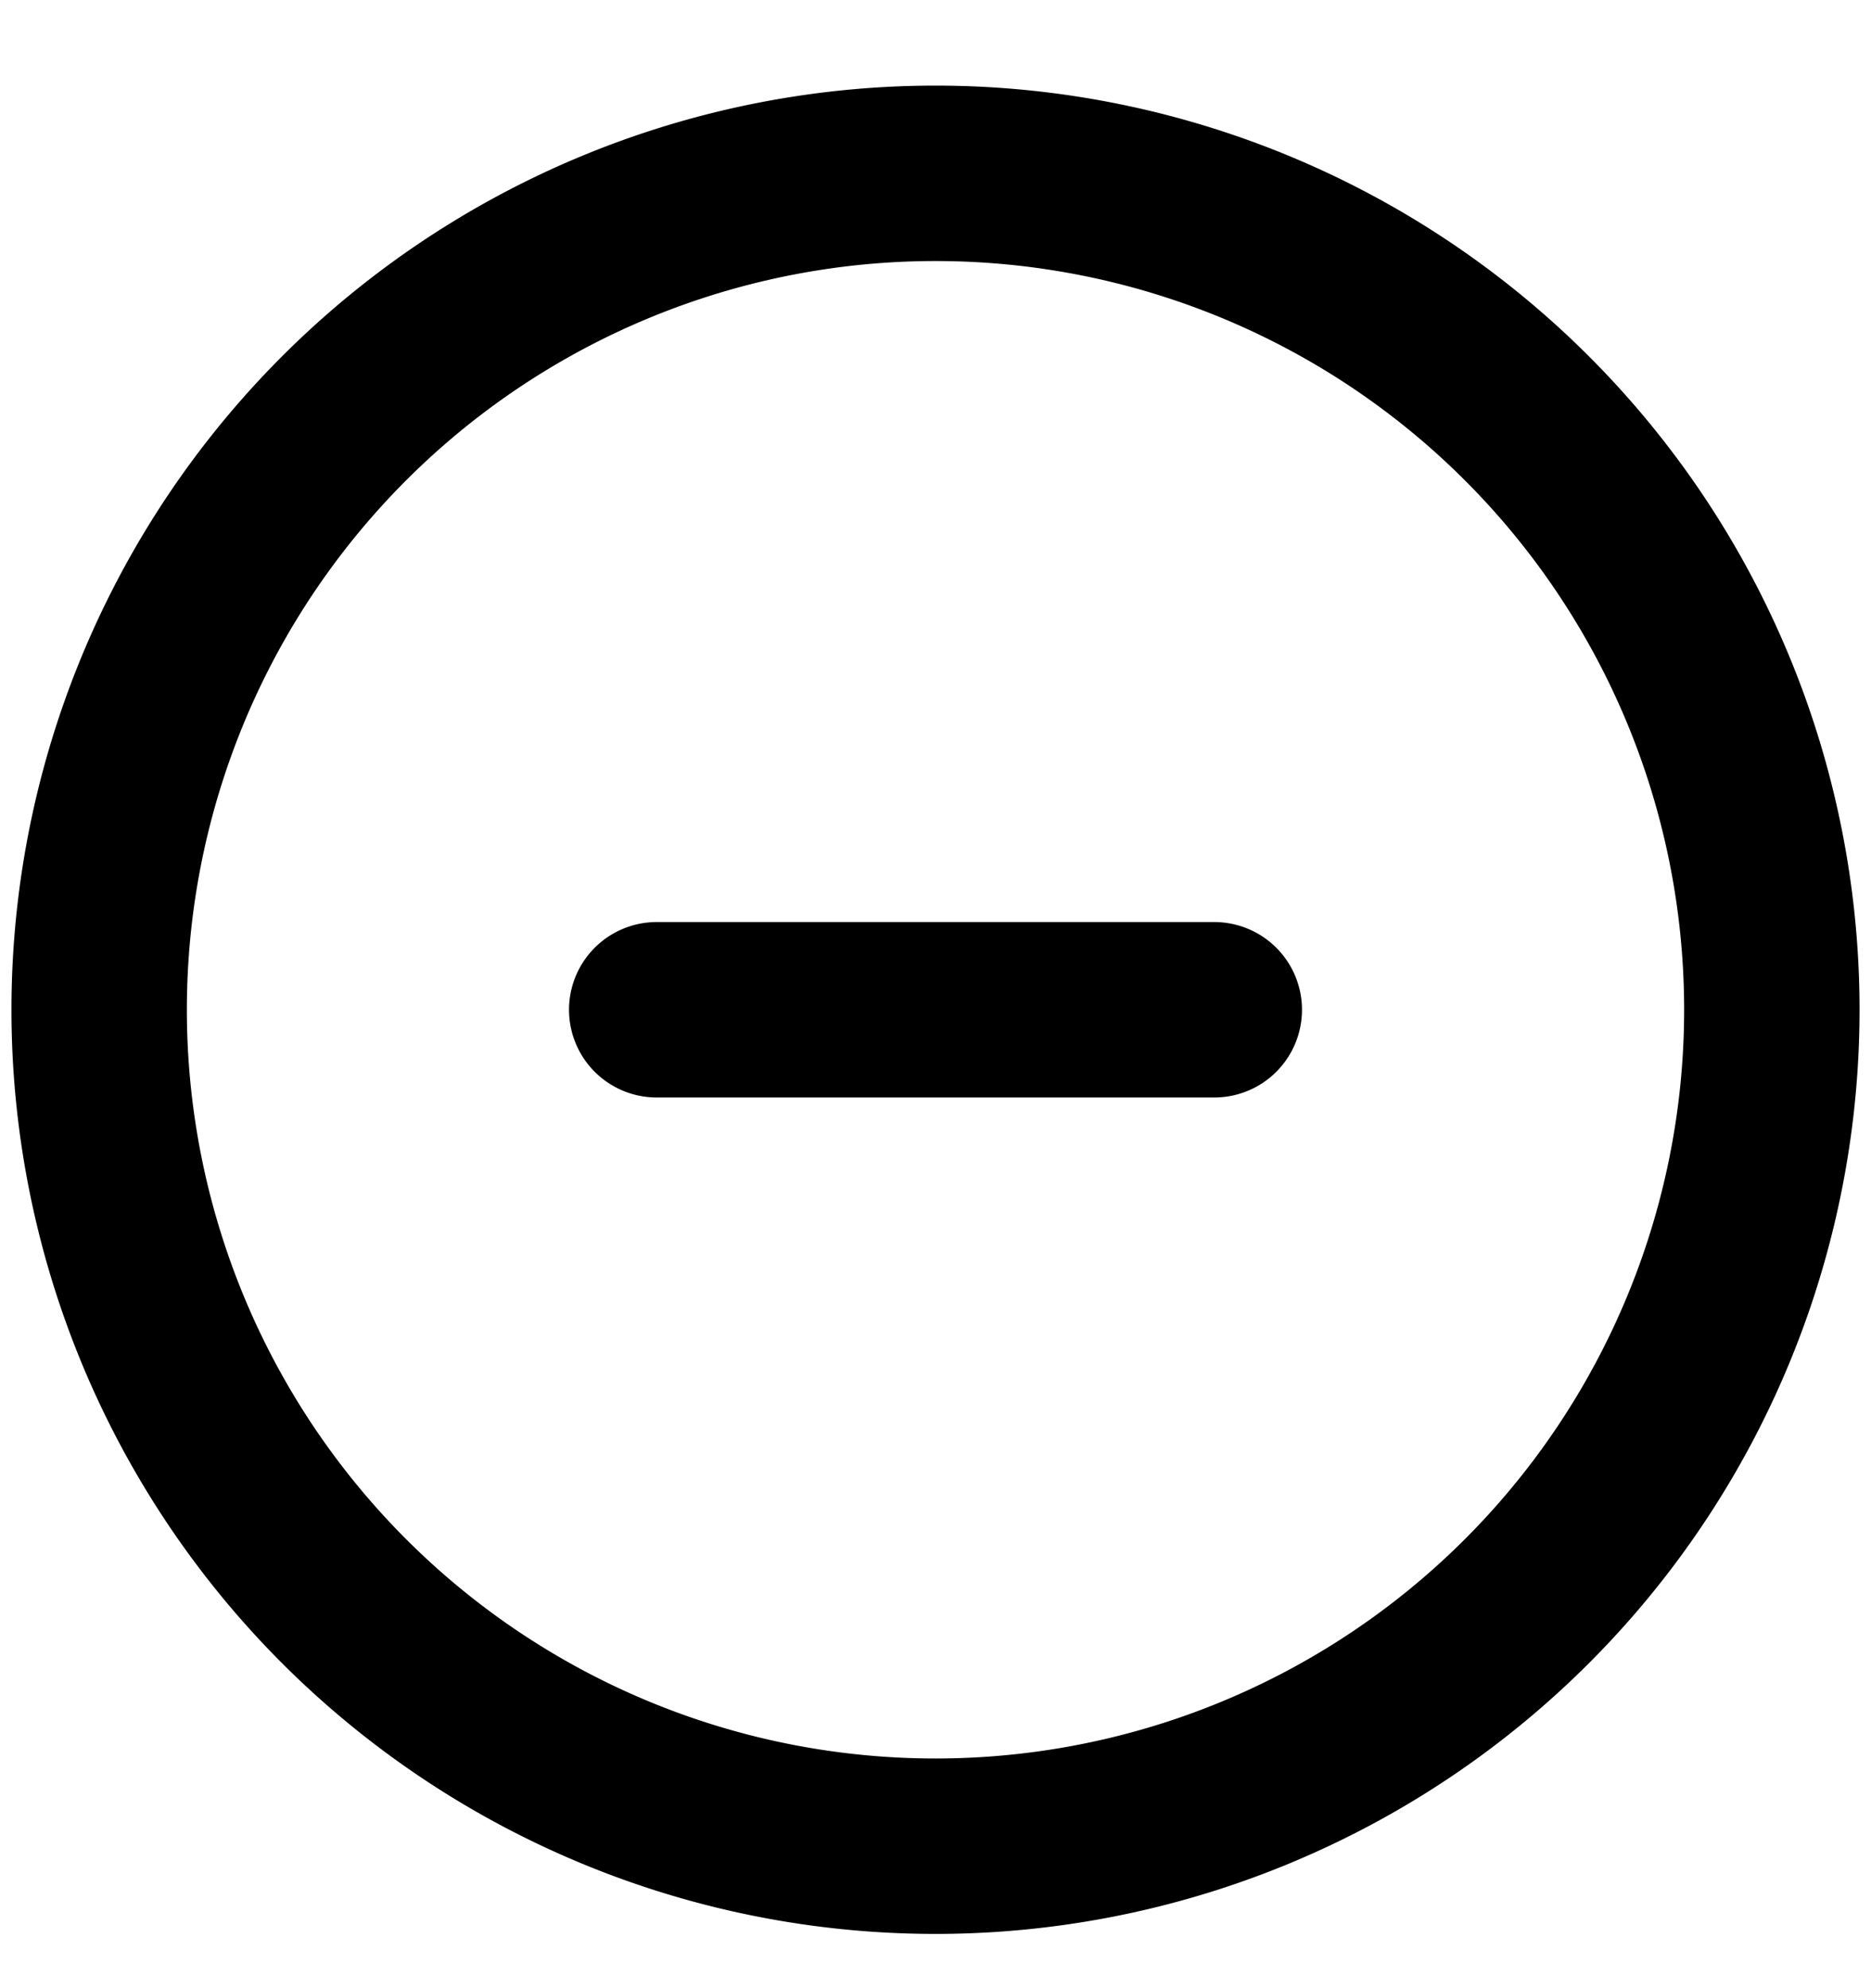 <svg xmlns="http://www.w3.org/2000/svg" fill="none" viewBox="0 0 16 17" stroke-width="1.5" stroke="currentColor" aria-hidden="true">
  <g clip-path="url(#clip0_1243_5043)">
    <path stroke-linecap="round" stroke-linejoin="round" d="M10.384 8.634H5.616m9.536 0a7.152 7.152 0 11-14.304 0 7.152 7.152 0 0114.304 0z"/>
  </g>
  <defs>
    <clipPath id="clip0_1243_5043">
      <path fill="#fff" d="M0 0h16v16H0z" transform="translate(0 .634)"/>
    </clipPath>
  </defs>
</svg>
